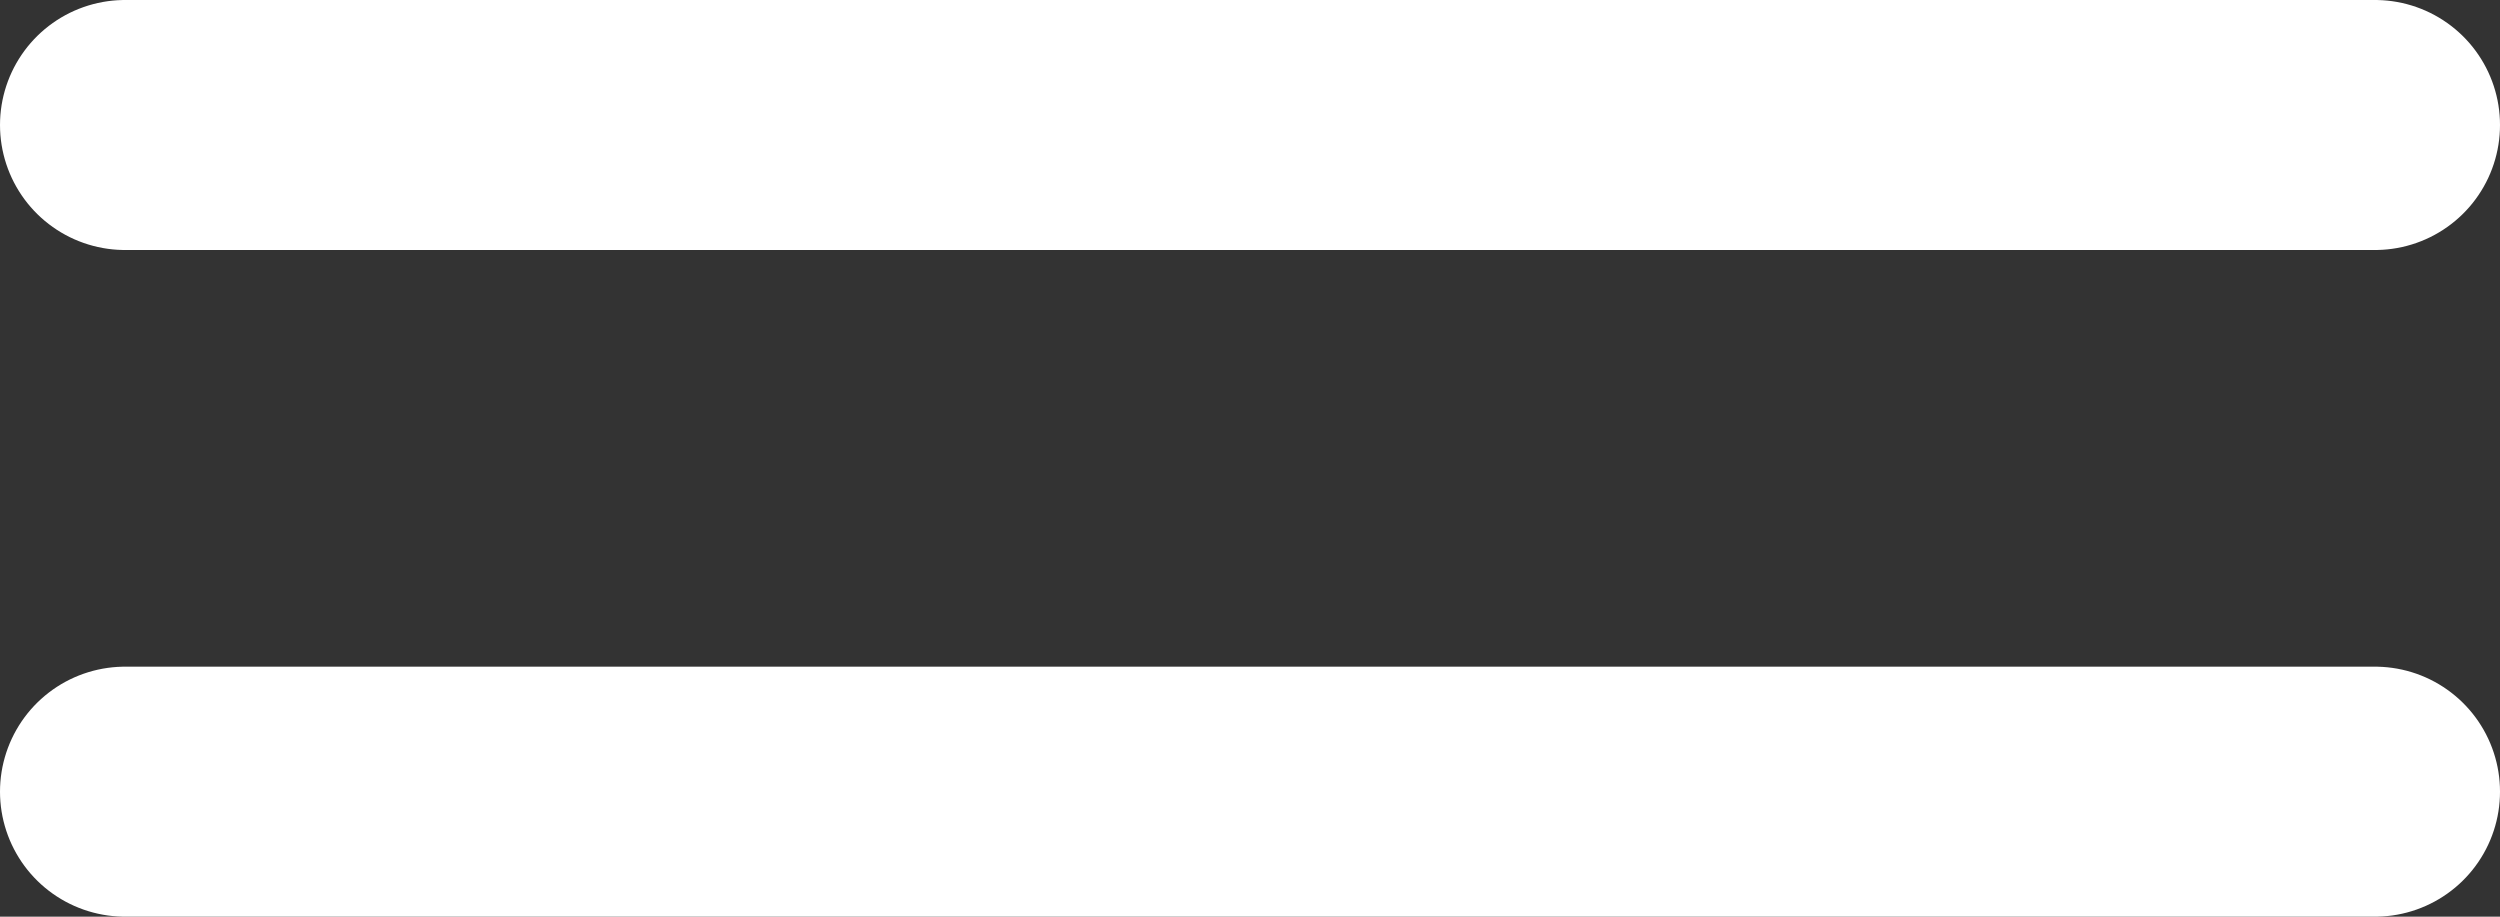 <svg xmlns="http://www.w3.org/2000/svg" width="30" height="11" viewBox="0 0 30 11">
  <rect x="0" y="0" width="30" height="11" fill="#333333" stroke="none"/>
  <g id="Icon_feather-menu" data-name="Icon feather-menu" transform="translate(5 -17.5)">
    <path id="Tracé_1" data-name="Tracé 1" d="M4.5,18h27" transform="translate(-8 1)" fill="none" stroke="#fff" stroke-linecap="round" stroke-linejoin="round" stroke-width="3"/>
    <path id="Tracé_3" data-name="Tracé 3" d="M4.5,27h27" transform="translate(-8)" fill="none" stroke="#fff" stroke-linecap="round" stroke-linejoin="round" stroke-width="3"/>
  </g>
</svg>

